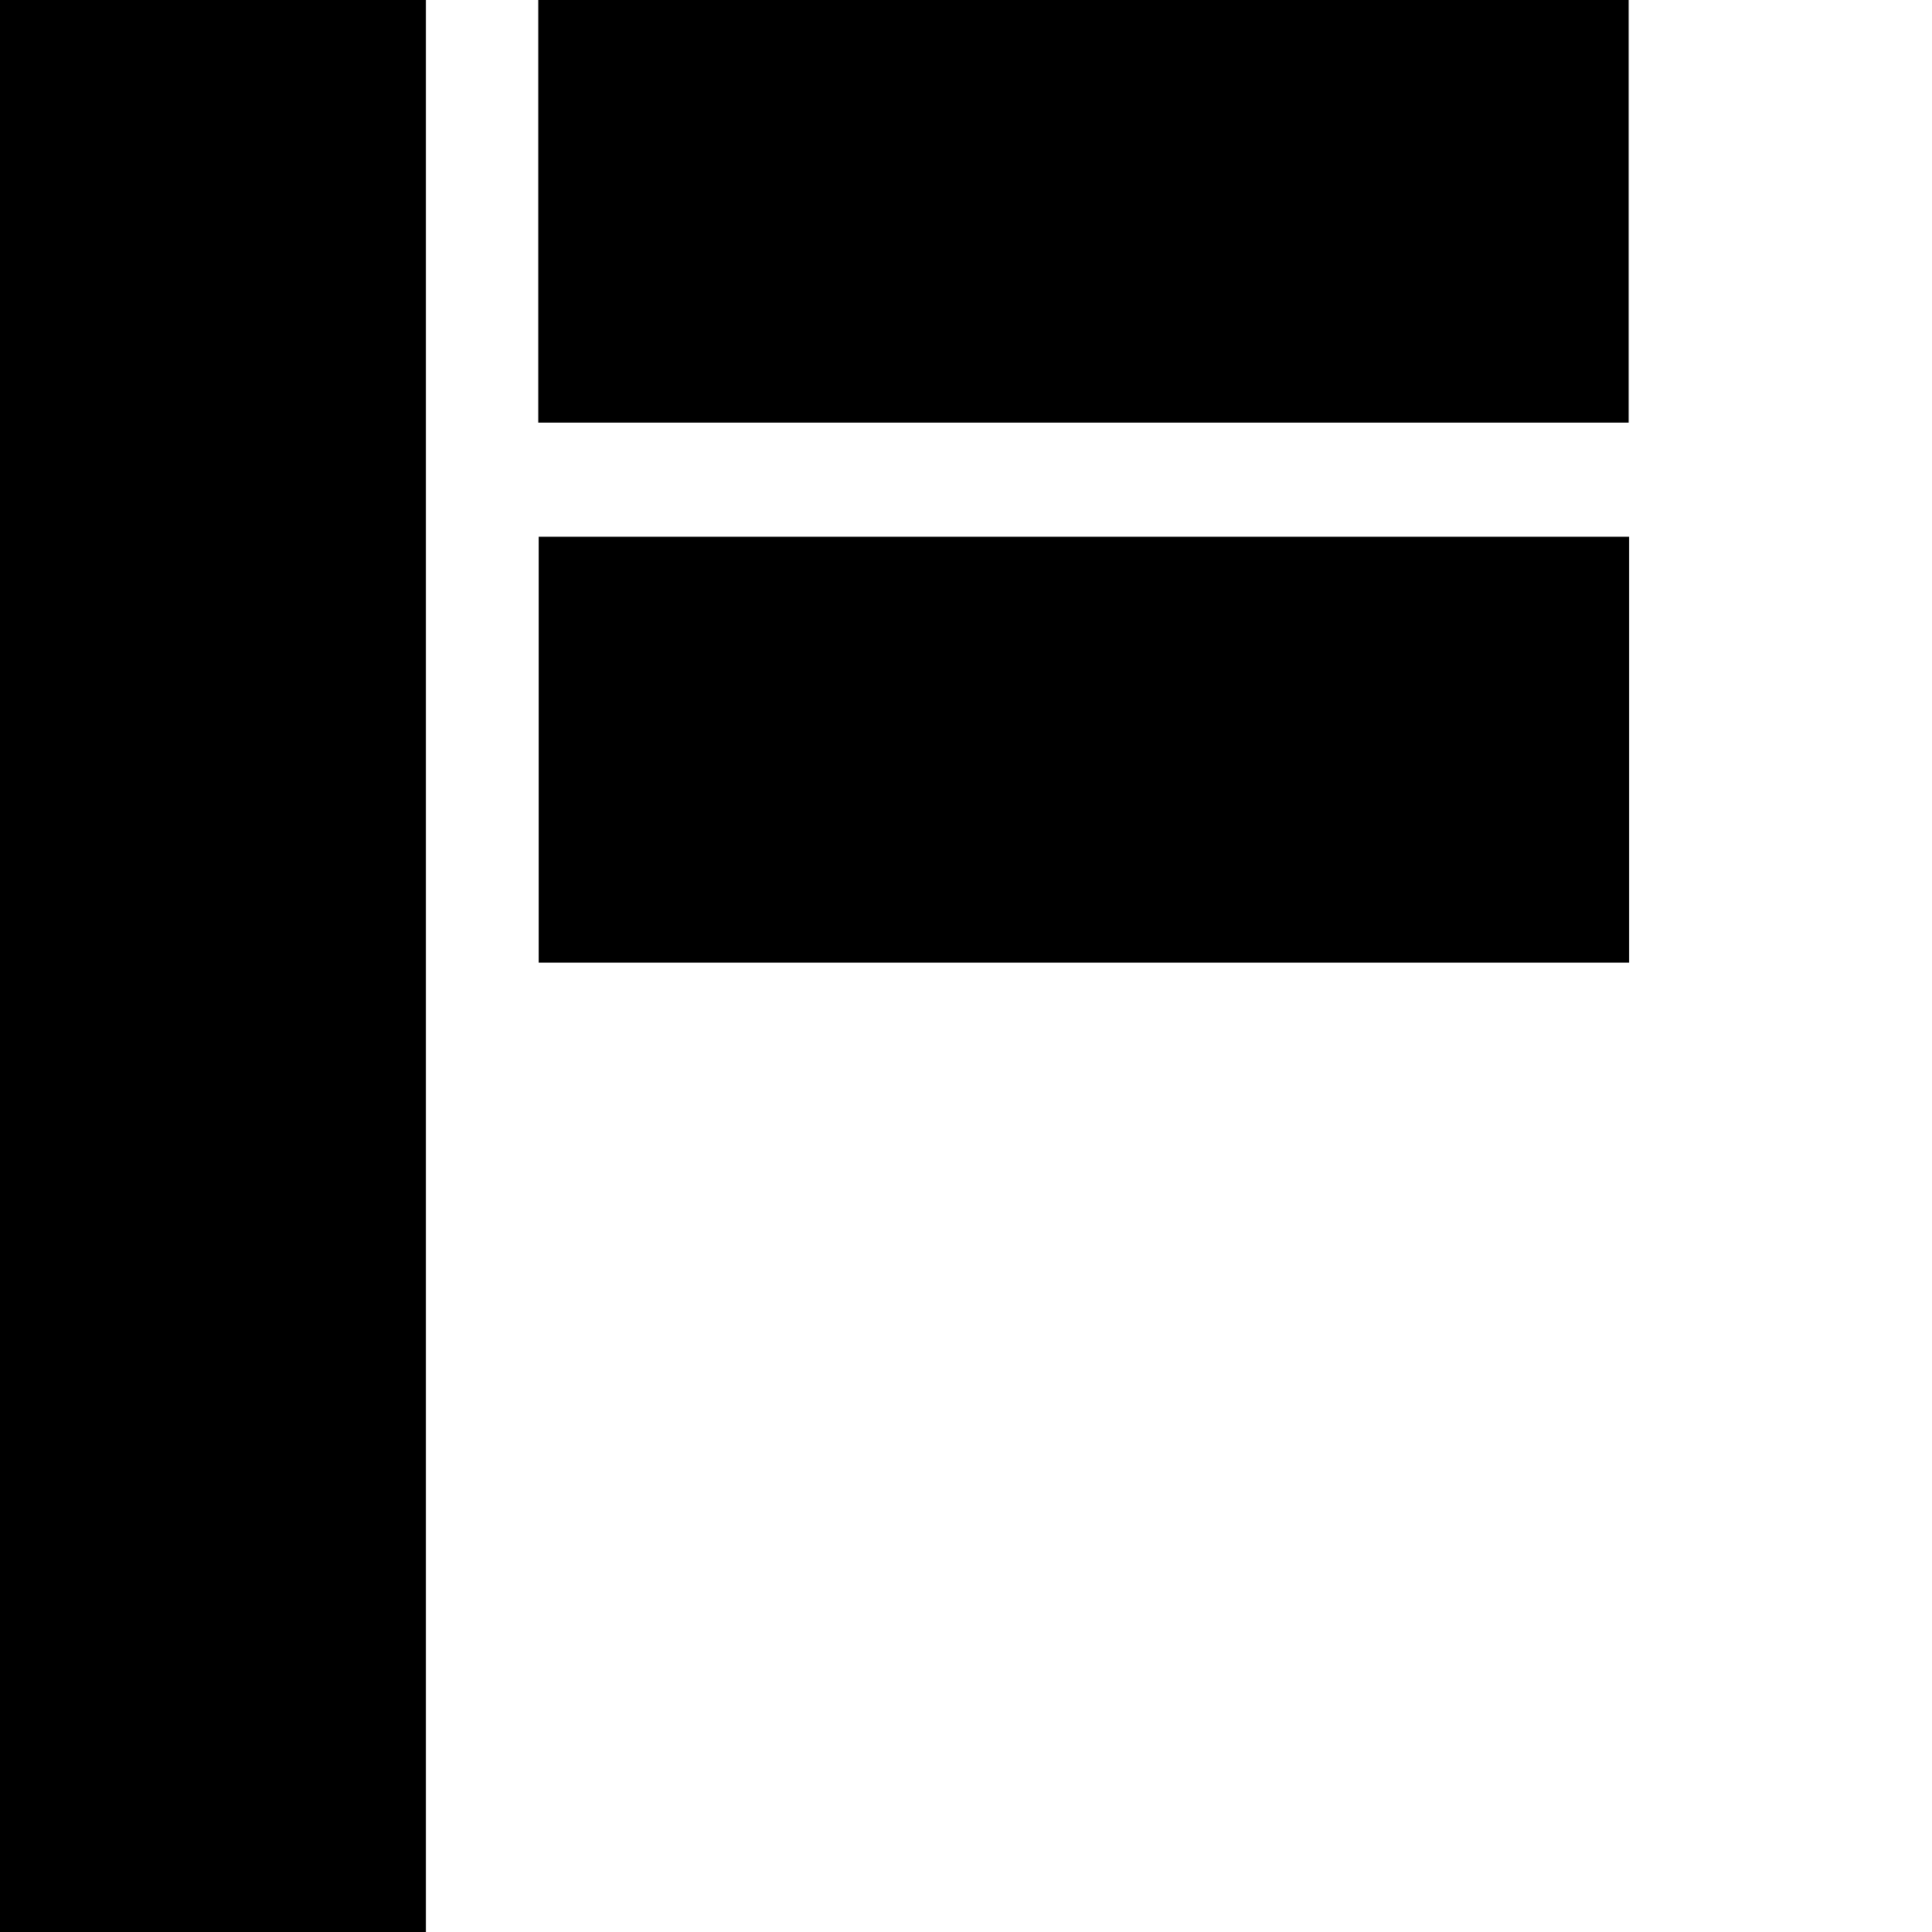 <?xml version="1.0" encoding="utf-8"?>
<!-- Generator: Adobe Illustrator 22.1.0, SVG Export Plug-In . SVG Version: 6.00 Build 0)  -->
<svg version="1.1" id="Capa_1" xmlns="http://www.w3.org/2000/svg" xmlns:xlink="http://www.w3.org/1999/xlink" x="0px" y="0px"
	 viewBox="0 0 283.5 283.5" style="enable-background:new 0 0 283.5 283.5;" xml:space="preserve">
<rect y="-0.4" width="62.5" height="283.9"/>
<rect x="127.8" y="-49.2" transform="matrix(6.123234e-17 -1 1 6.123234e-17 128.188 189.819)" width="62.5" height="160"/>
<rect x="127.8" y="30.1" transform="matrix(6.123234e-17 -1 1 6.123234e-17 48.951 269.056)" width="62.5" height="160"/>
</svg>

